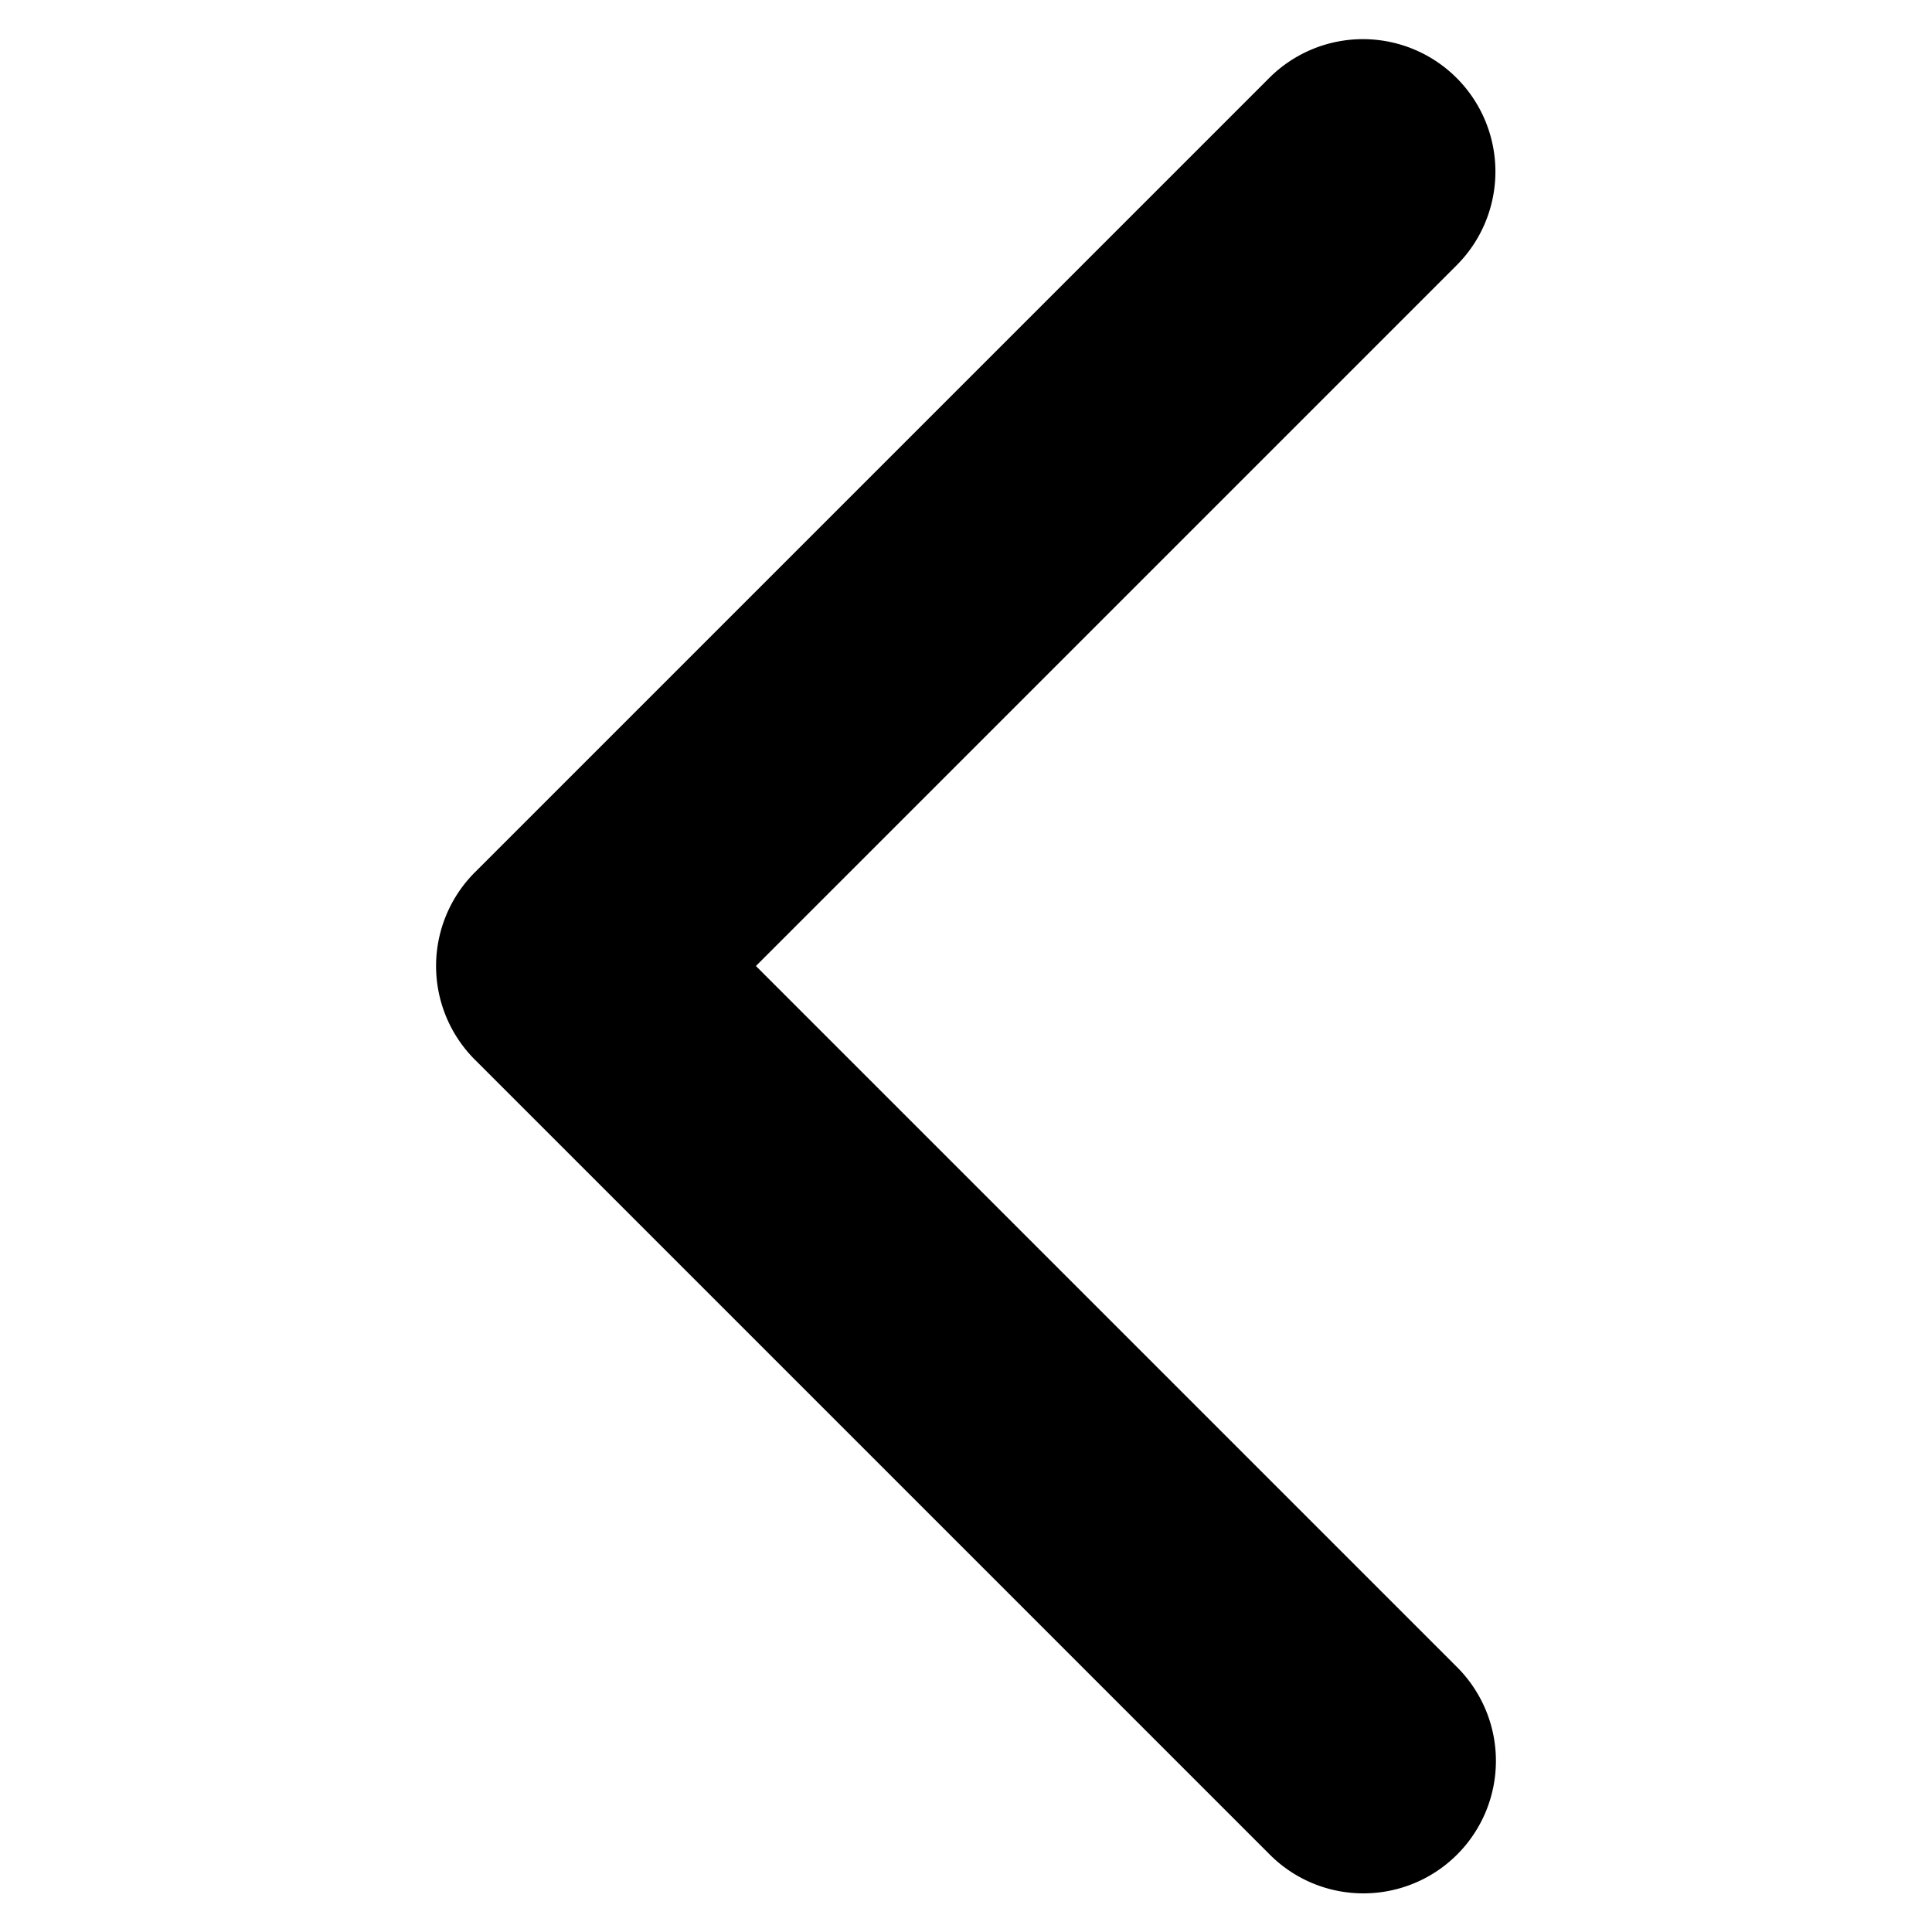 <svg id="Layer_1" data-name="Layer 1" xmlns="http://www.w3.org/2000/svg" viewBox="0 0 500 500"><title>arrowleft</title><path d="M352.857,490a34.286,34.286,0,0,0,24.244-58.529L195.63,250,377.101,68.529a34.286,34.286,0,0,0-48.487-48.487L122.899,225.757a34.286,34.286,0,0,0,0,48.488L328.614,479.958A34.185,34.185,0,0,0,352.857,490Z"/></svg>